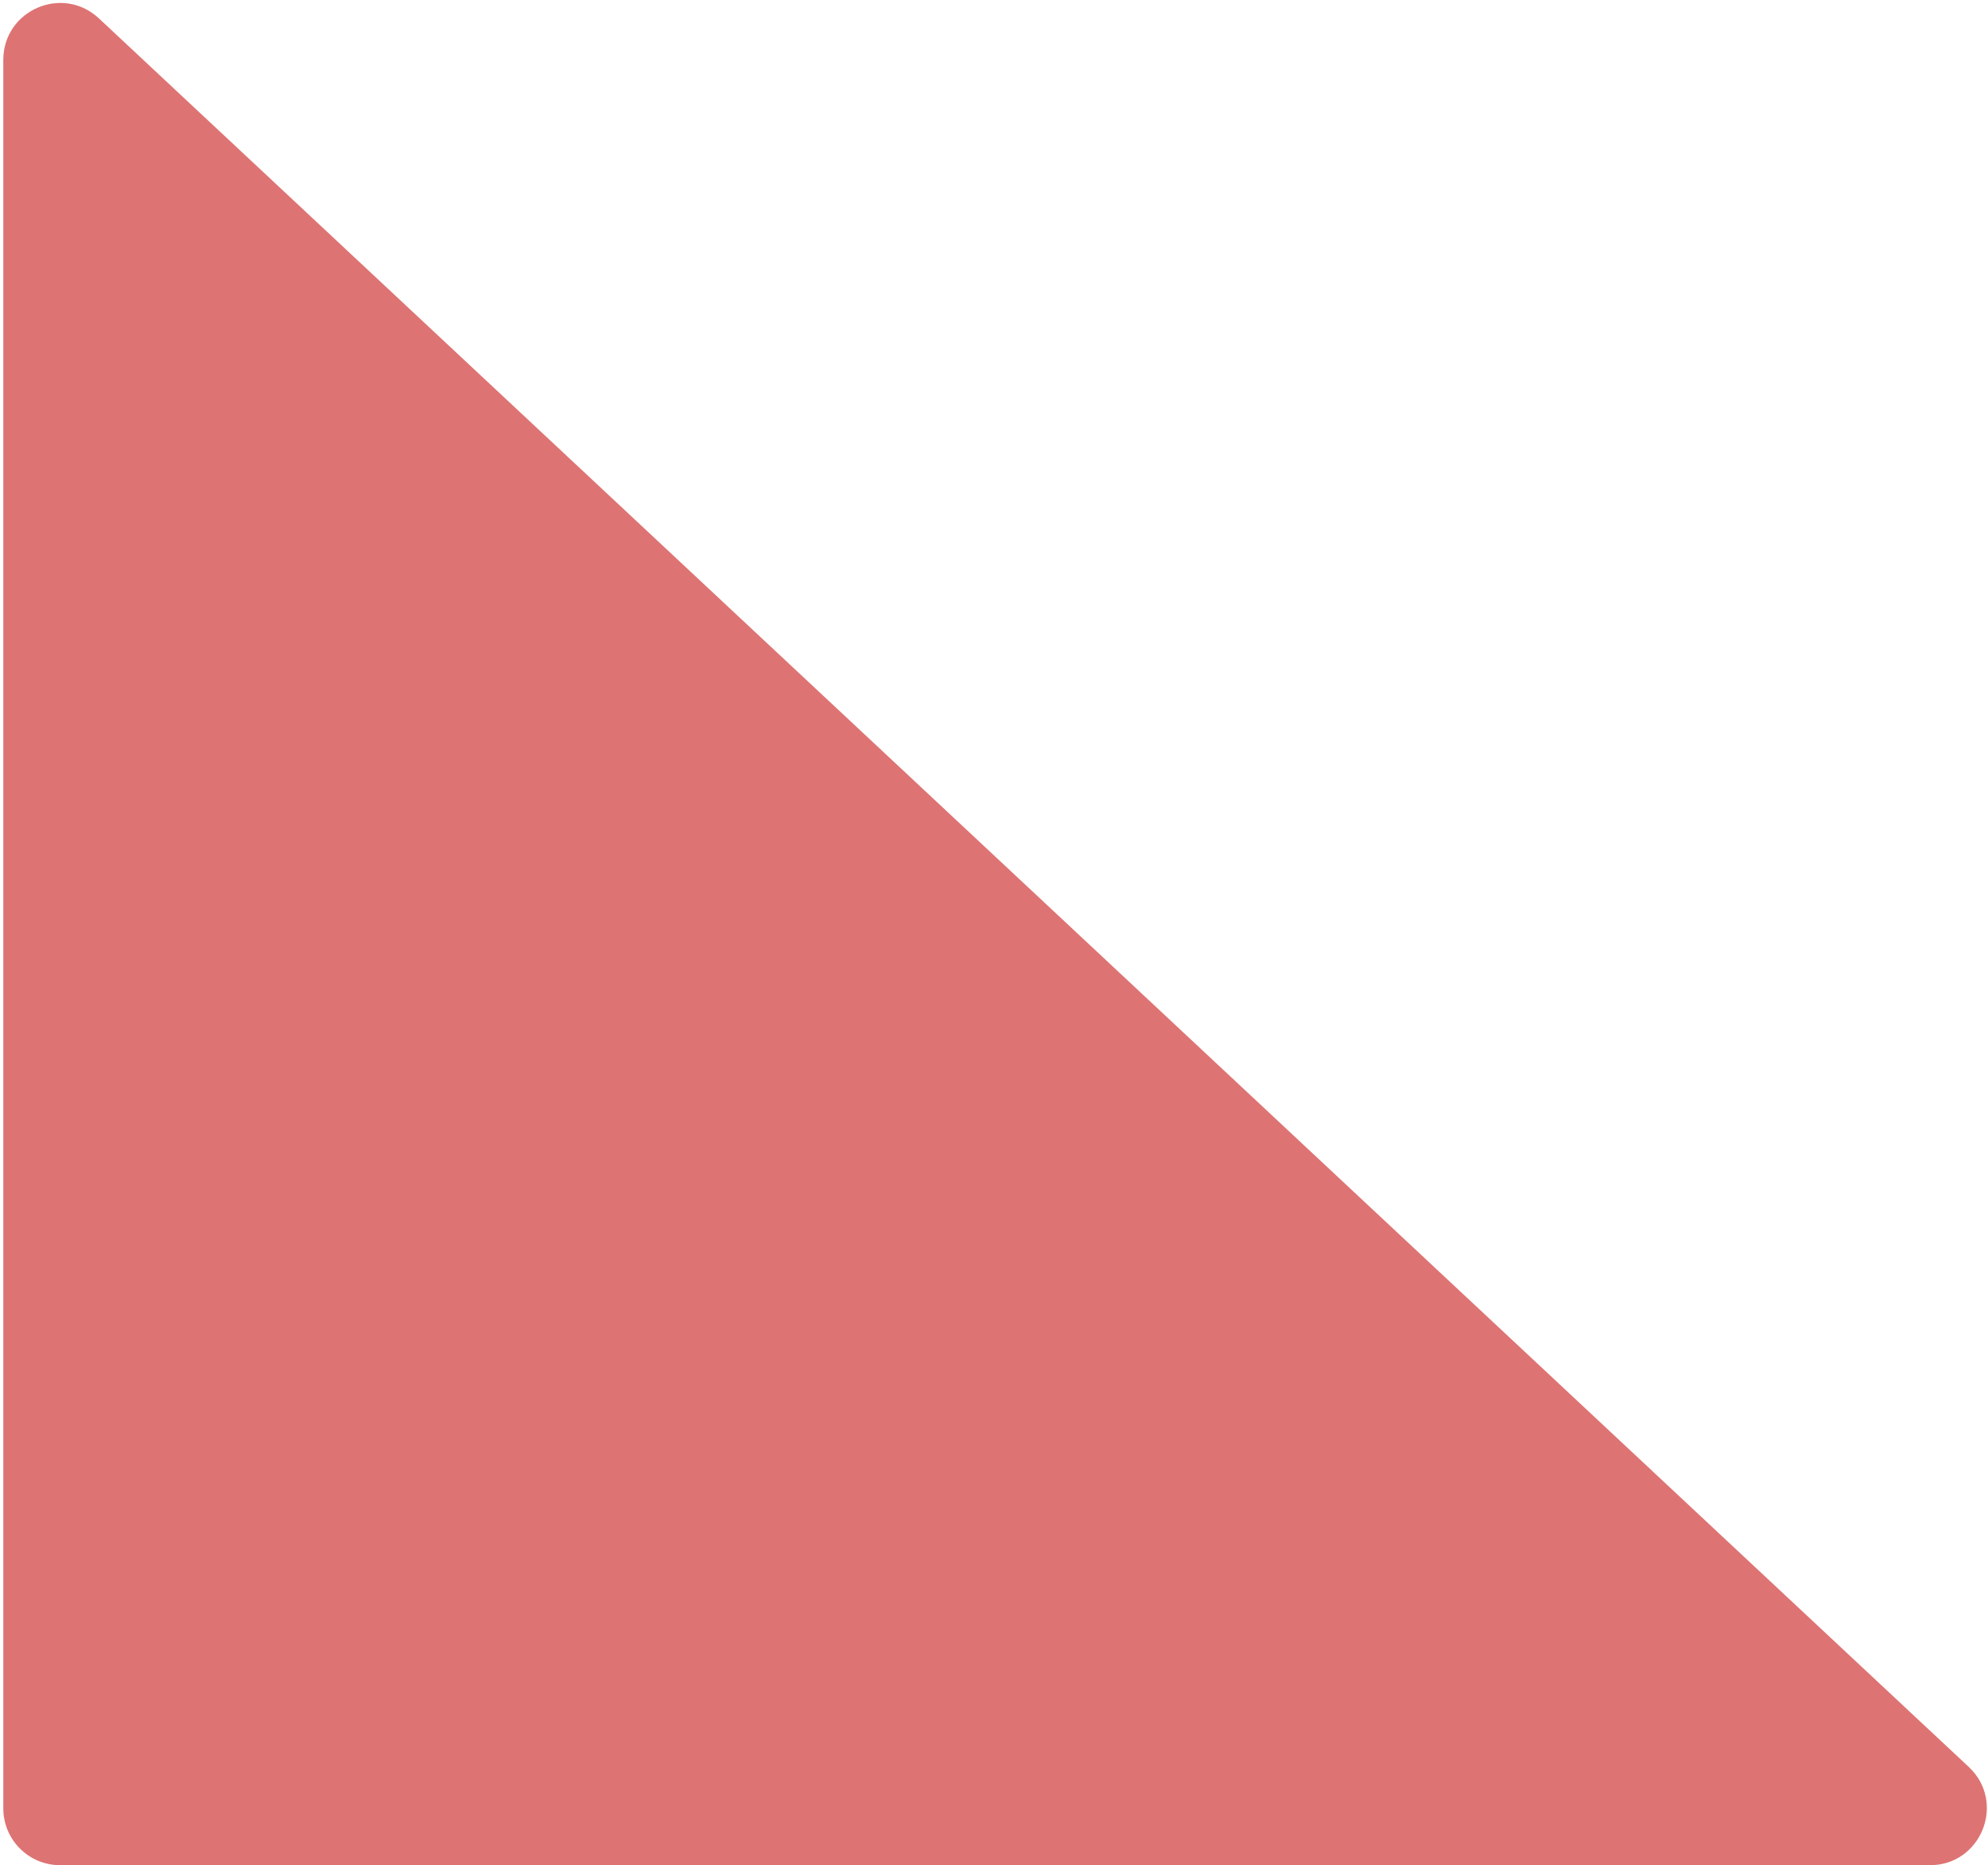 <?xml version="1.0" encoding="UTF-8" standalone="no"?><svg width='420' height='394' viewBox='0 0 420 394' fill='none' xmlns='http://www.w3.org/2000/svg'>
<path d='M415.928 373.235C423.88 380.67 418.619 394 407.732 394L12.698 394C6.07 394 0.698 388.627 0.698 382L0.698 12.648C0.698 2.15 13.225 -3.287 20.893 3.883L415.928 373.235Z' fill='#D03333' fill-opacity='0.68'/>
</svg>
